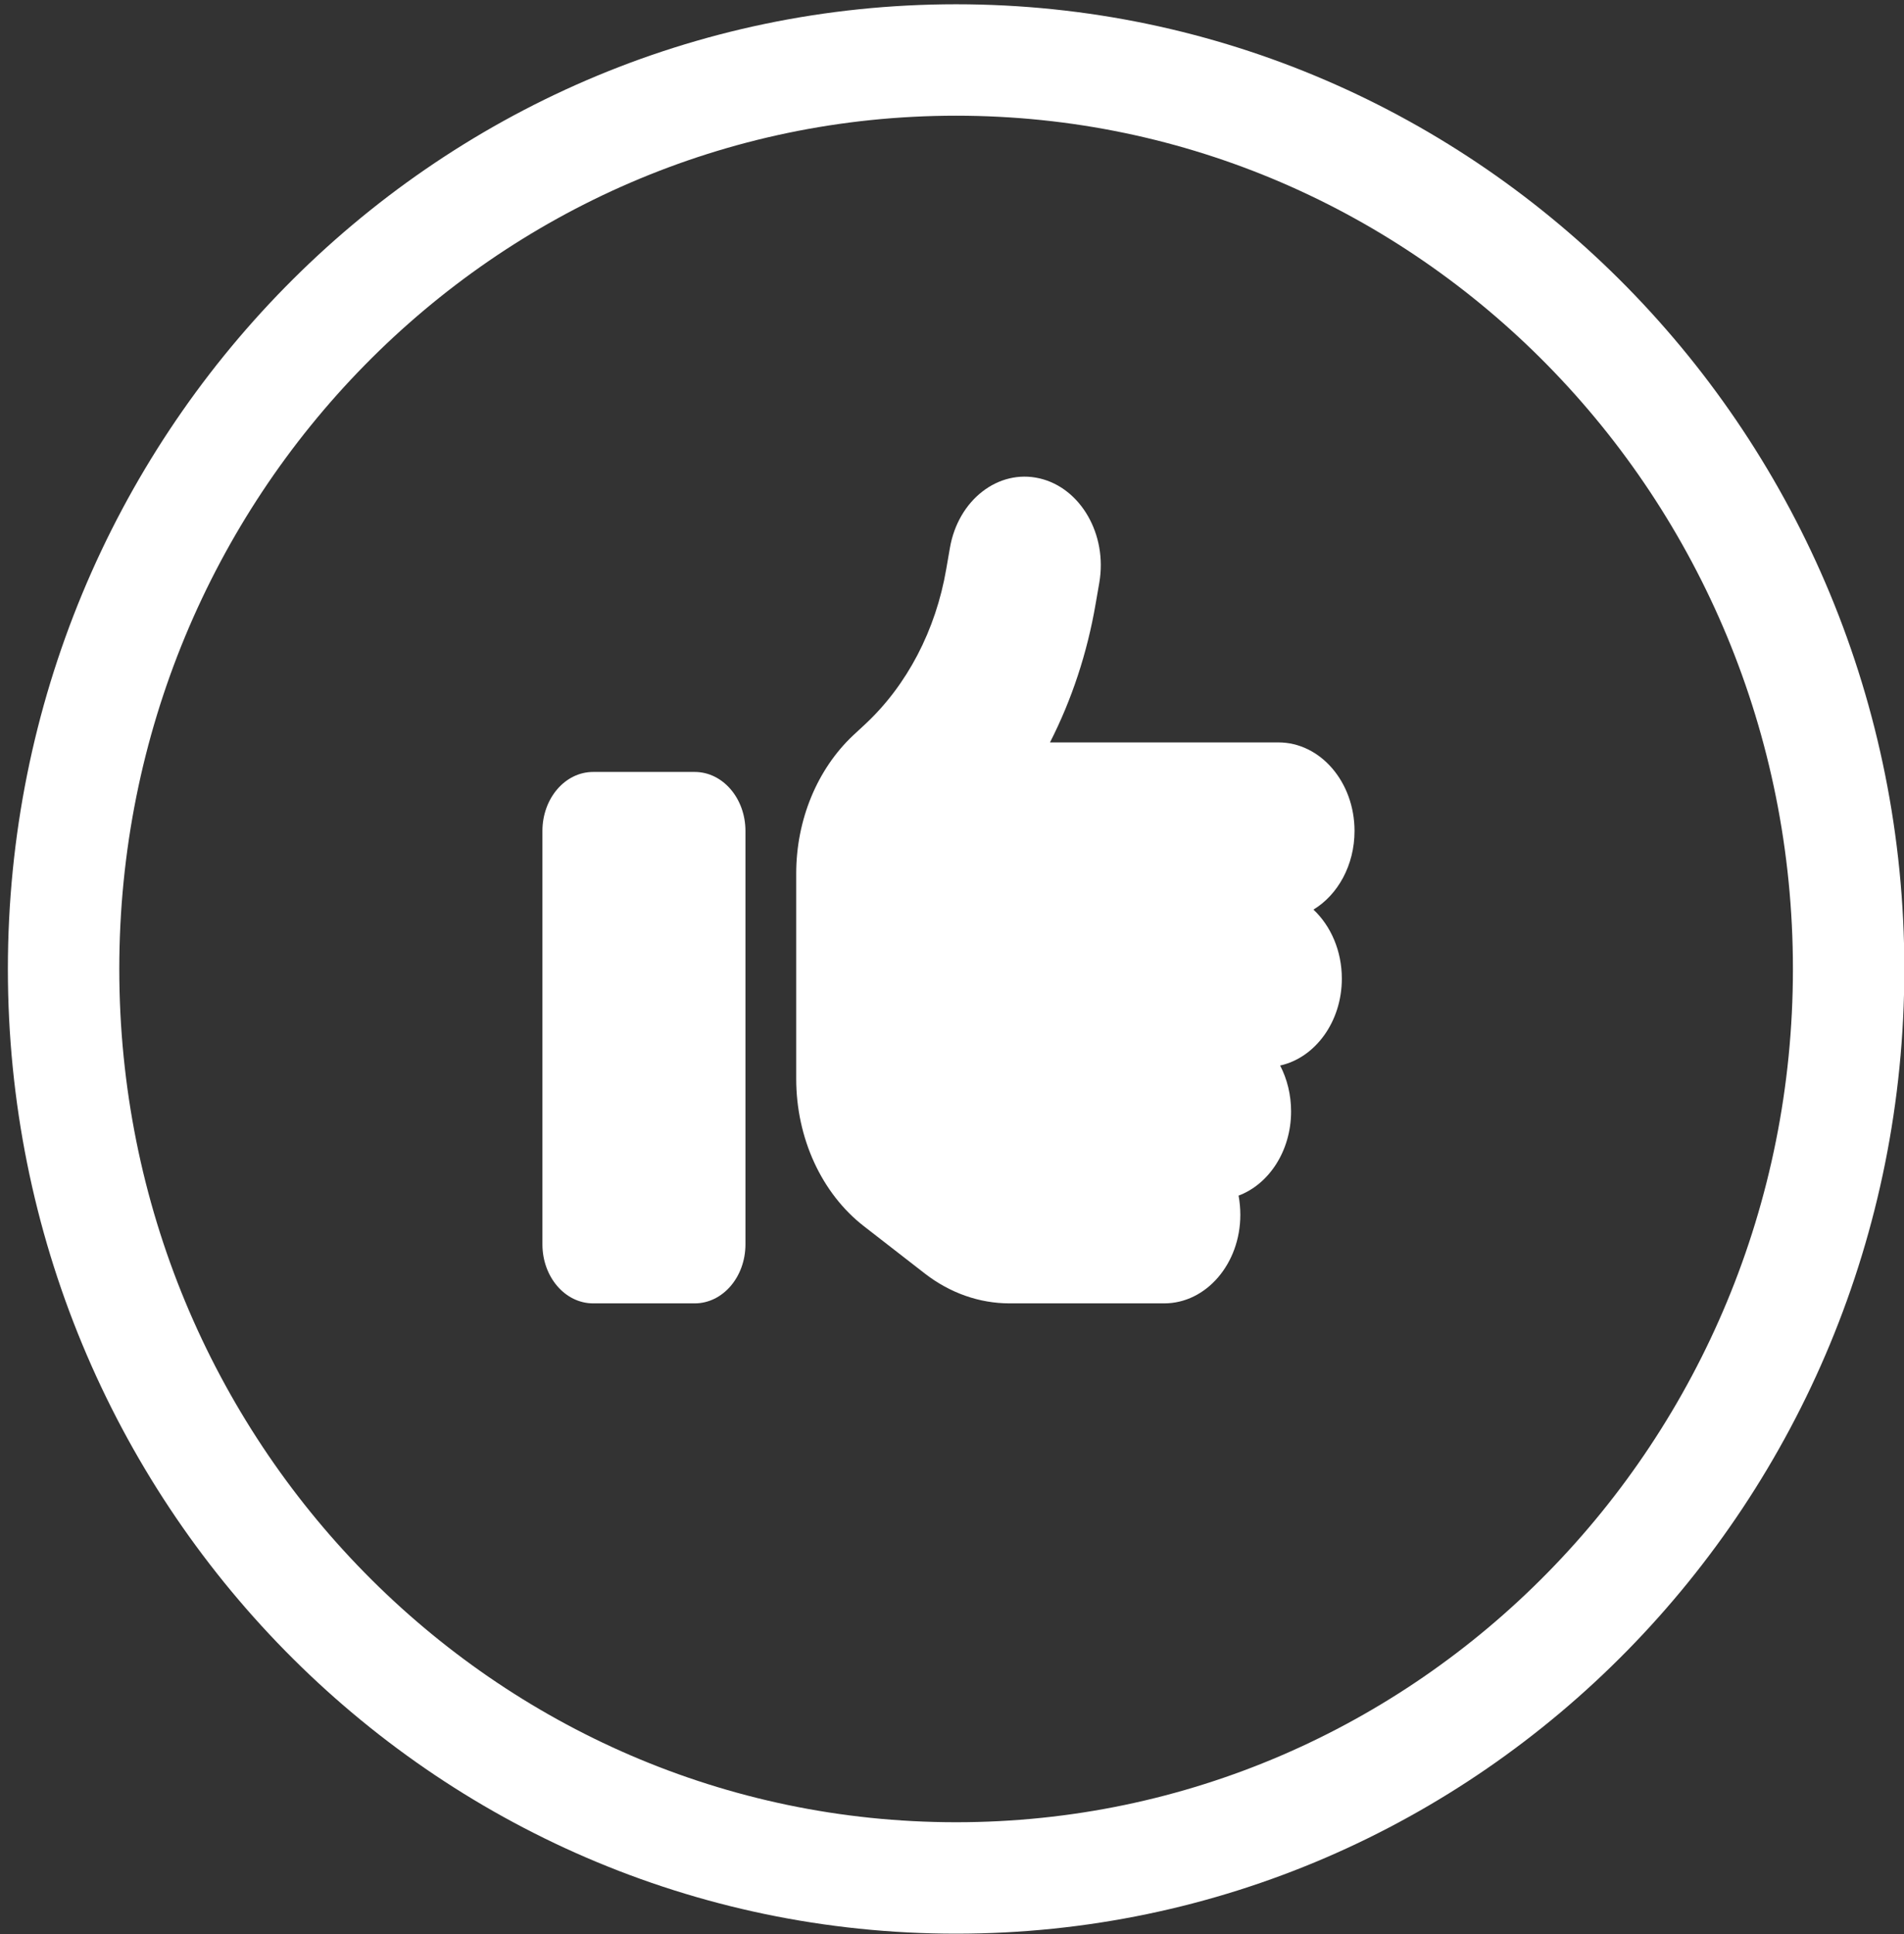 <svg xmlns="http://www.w3.org/2000/svg" width="512.697" height="520.788" style=""><rect width="100%" height="100%" fill="#333333" stroke="none"/><rect id="backgroundrect" width="100%" height="100%" x="0" y="0" fill="none" stroke="none" style="" class=""/><!--!Font Awesome Free 6.6.0 by @fontawesome - https://fontawesome.com License - https://fontawesome.com/license/free Copyright 2024 Fonticons, Inc.--><g class="currentLayer" style=""><title>Layer 1</title><path fill="none" stroke="#ffffff" stroke-opacity="1" stroke-width="30" stroke-dasharray="none" stroke-linejoin="miter" stroke-linecap="butt" stroke-dashoffset="" fill-rule="nonzero" opacity="1" marker-start="" marker-mid="" marker-end="" d="M17.121,260.879 C17.121,125.67 124.674,16.151 257.454,16.151 C390.235,16.151 497.788,125.67 497.788,260.879 C497.788,396.087 390.235,505.606 257.454,505.606 C124.674,505.606 17.121,396.087 17.121,260.879 z" id="svg_11" class=""/><path d="M279.915,128.791 c11.105,2.583 18.323,15.152 16.102,28.069 l-0.982,5.663 c-2.264,13.265 -6.449,25.883 -12.301,37.359 l61.503,0 c11.318,0 20.501,10.681 20.501,23.846 c0,9.191 -4.485,17.189 -11.062,21.164 C358.332,249.264 361.322,255.971 361.322,263.473 c0,11.625 -7.175,21.313 -16.614,23.399 c1.879,3.627 2.947,7.849 2.947,12.37 c0,10.582 -5.937,19.574 -14.137,22.654 c0.299,1.639 0.47,3.378 0.47,5.167 c0,13.165 -9.183,23.846 -20.501,23.846 l-41.643,0 c-8.115,0 -16.016,-2.782 -22.765,-7.998 l-16.444,-12.768 C221.231,321.3 214.397,306.396 214.397,290.449 l0,-19.027 l0,-23.846 l0,-12.37 c0,-14.507 5.681,-28.168 15.376,-37.26 l3.161,-2.931 c11.318,-10.532 19.049,-25.337 21.868,-41.83 l0.982,-5.663 c2.221,-12.917 13.027,-21.313 24.131,-18.729 zM159.728,207.831 l27.335,0 c7.56,0 13.667,7.104 13.667,15.898 l0,111.283 c0,8.793 -6.108,15.898 -13.667,15.898 l-27.335,0 c-7.56,0 -13.667,-7.104 -13.667,-15.898 L146.061,223.729 c0,-8.793 6.108,-15.898 13.667,-15.898 z" id="svg_1" class="" fill="#ffffff" fill-opacity="1"/></g></svg>